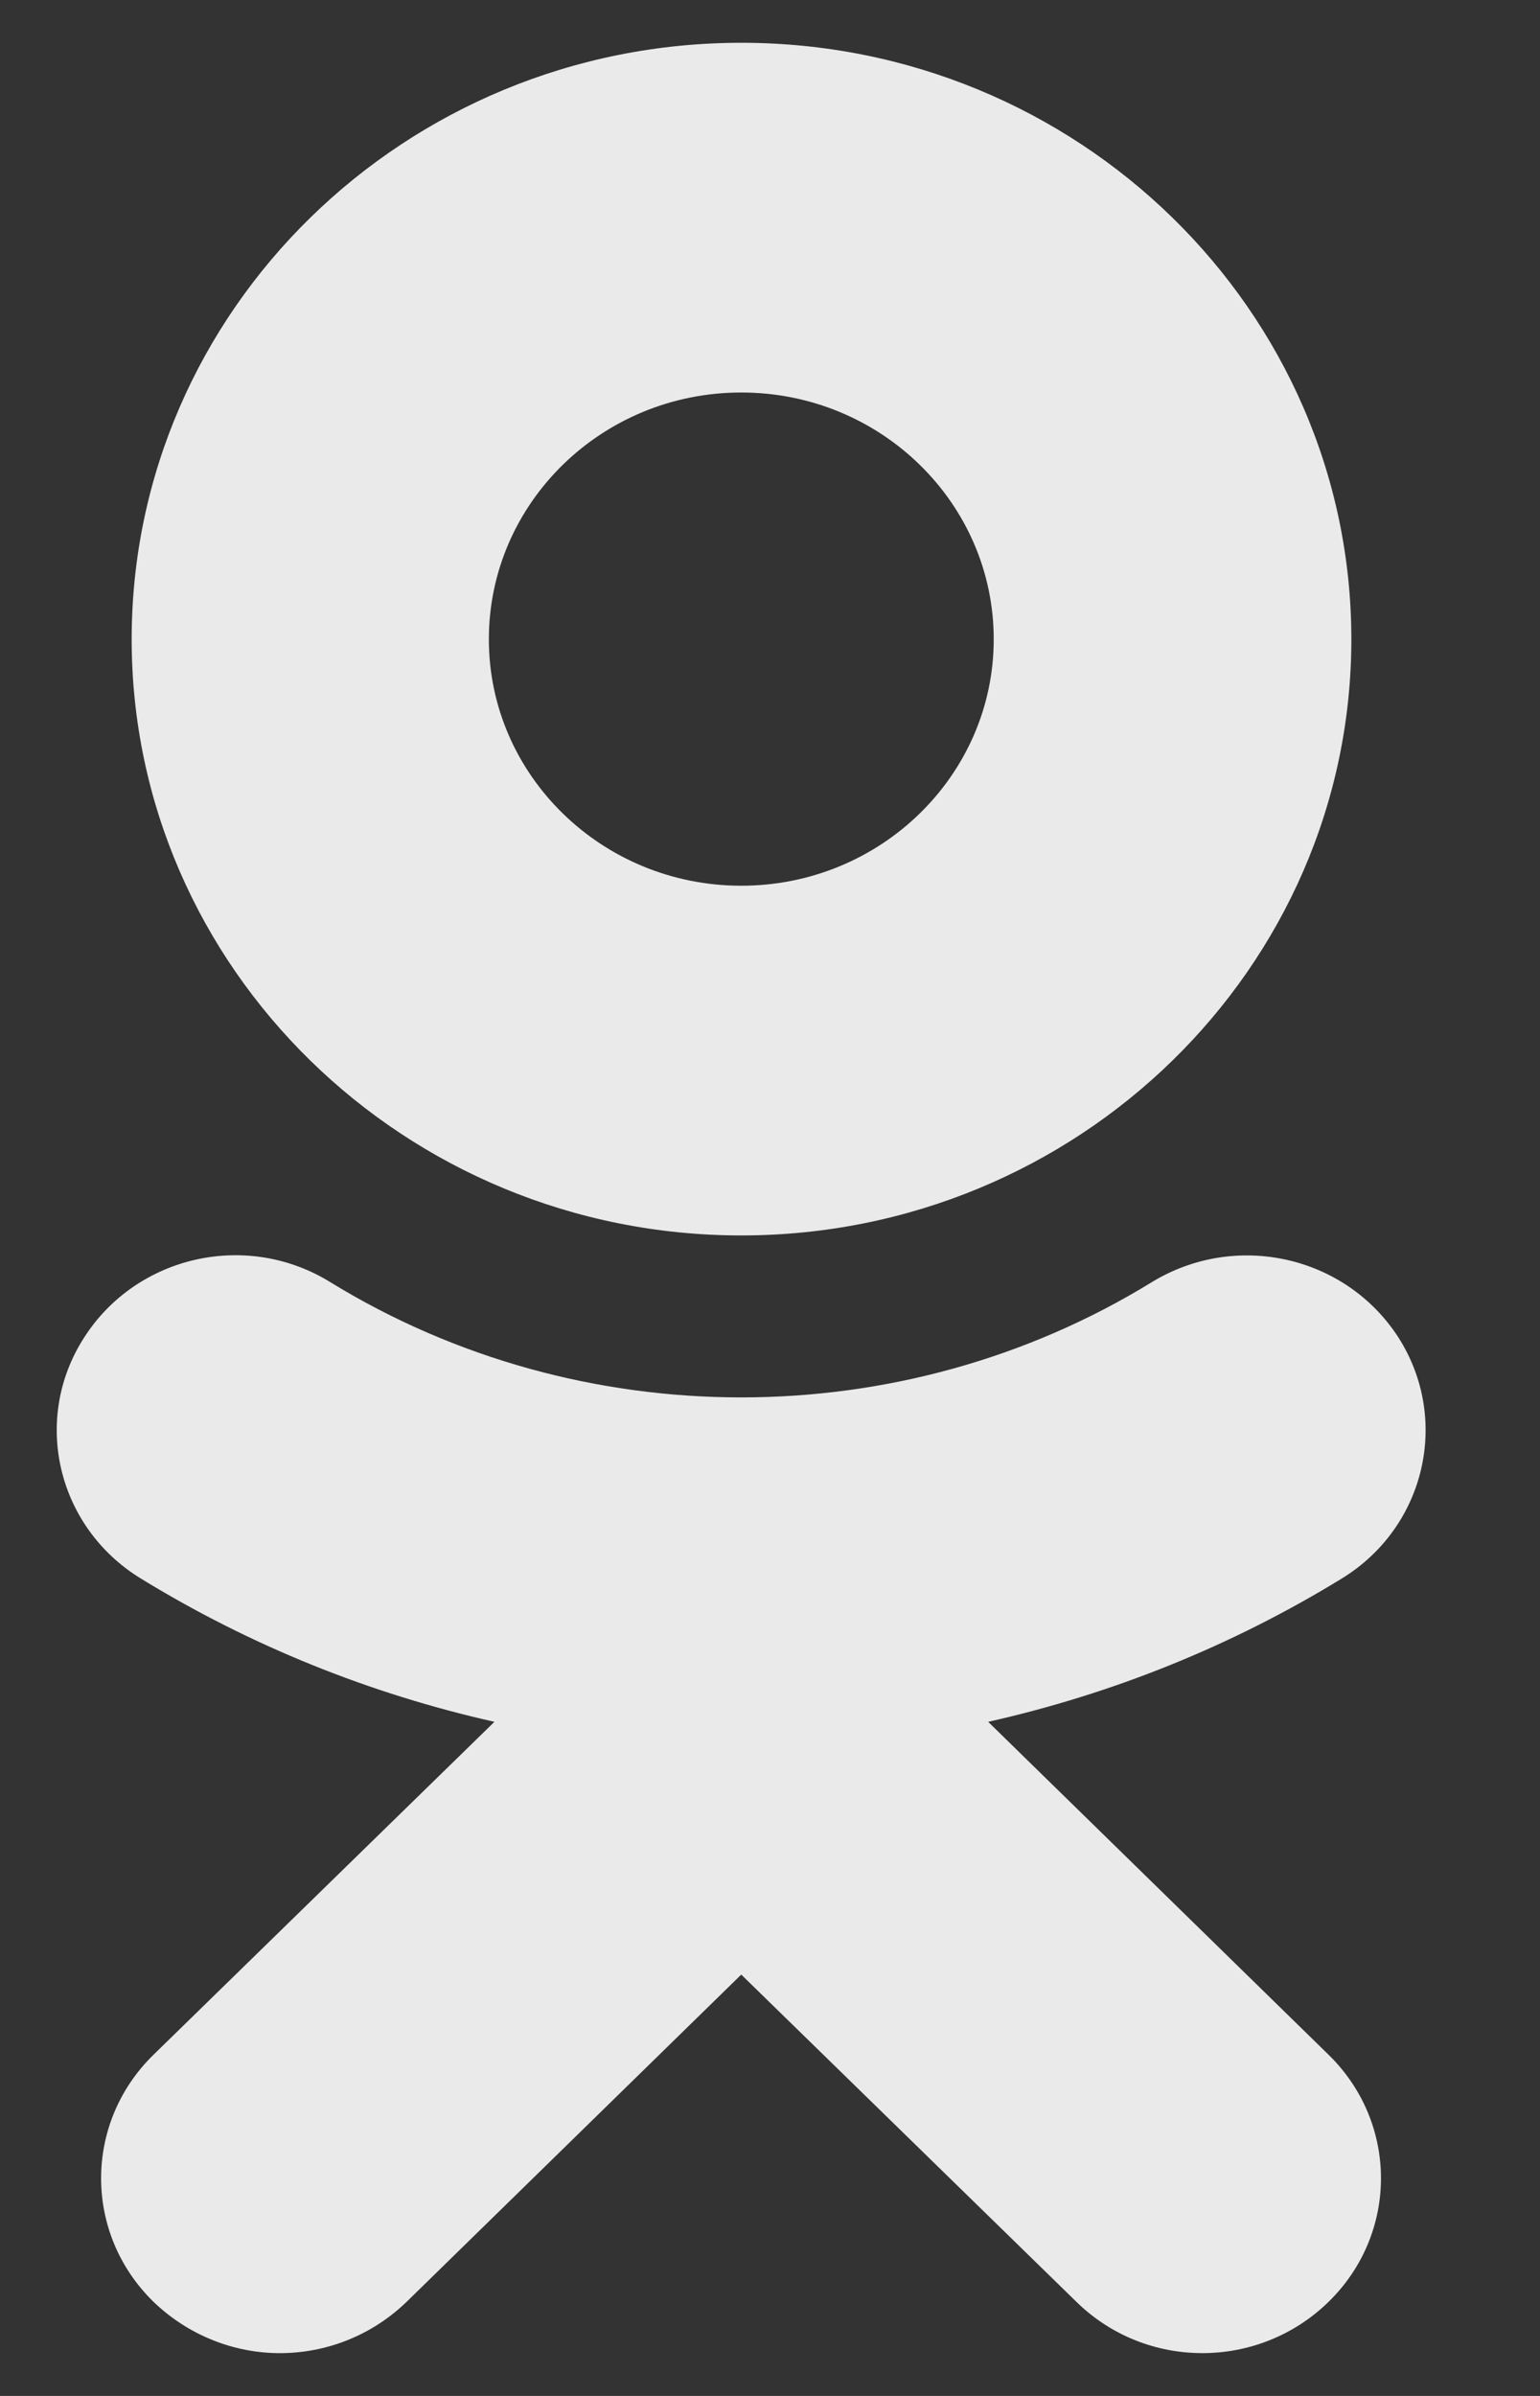 <svg width="18" height="28" viewBox="0 0 18 28" fill="none" xmlns="http://www.w3.org/2000/svg">
<rect x="0" y="0" width="18" height="28" fill="#333333" stroke="none"/>
<g clip-path="url(#clip0_371_2387)">
<path d="M8.664 4.587C10.293 4.587 11.615 5.879 11.615 7.471C11.615 9.059 10.293 10.351 8.664 10.351C7.035 10.351 5.714 9.059 5.714 7.471C5.714 5.879 7.035 4.587 8.664 4.587ZM8.664 14.438C12.596 14.438 15.795 11.31 15.795 7.471C15.795 3.627 12.596 0.5 8.664 0.5C4.732 0.5 1.539 3.627 1.539 7.471C1.539 11.31 4.732 14.438 8.664 14.438ZM11.55 20.122C13.001 19.796 14.398 19.236 15.687 18.445C16.663 17.844 16.954 16.584 16.345 15.63C15.725 14.67 14.441 14.385 13.459 14.986C10.541 16.779 6.787 16.779 3.864 14.986C2.888 14.38 1.599 14.67 0.984 15.63C0.369 16.584 0.665 17.844 1.642 18.445C2.931 19.236 4.328 19.796 5.779 20.122L1.793 24.014C0.978 24.811 0.978 26.102 1.793 26.899C2.203 27.294 2.737 27.5 3.271 27.5C3.805 27.5 4.339 27.3 4.754 26.899L8.664 23.076L12.58 26.899C13.395 27.7 14.711 27.7 15.53 26.899C16.345 26.102 16.345 24.811 15.53 24.014L11.55 20.122Z" fill="#FEFEFE" fill-opacity="0.9"/>
</g>
<defs>
<clipPath id="clip0_371_2387">
<rect width="17" height="27" fill="white" transform="translate(0.5 0.5)"/>
</clipPath>
</defs>
</svg>
